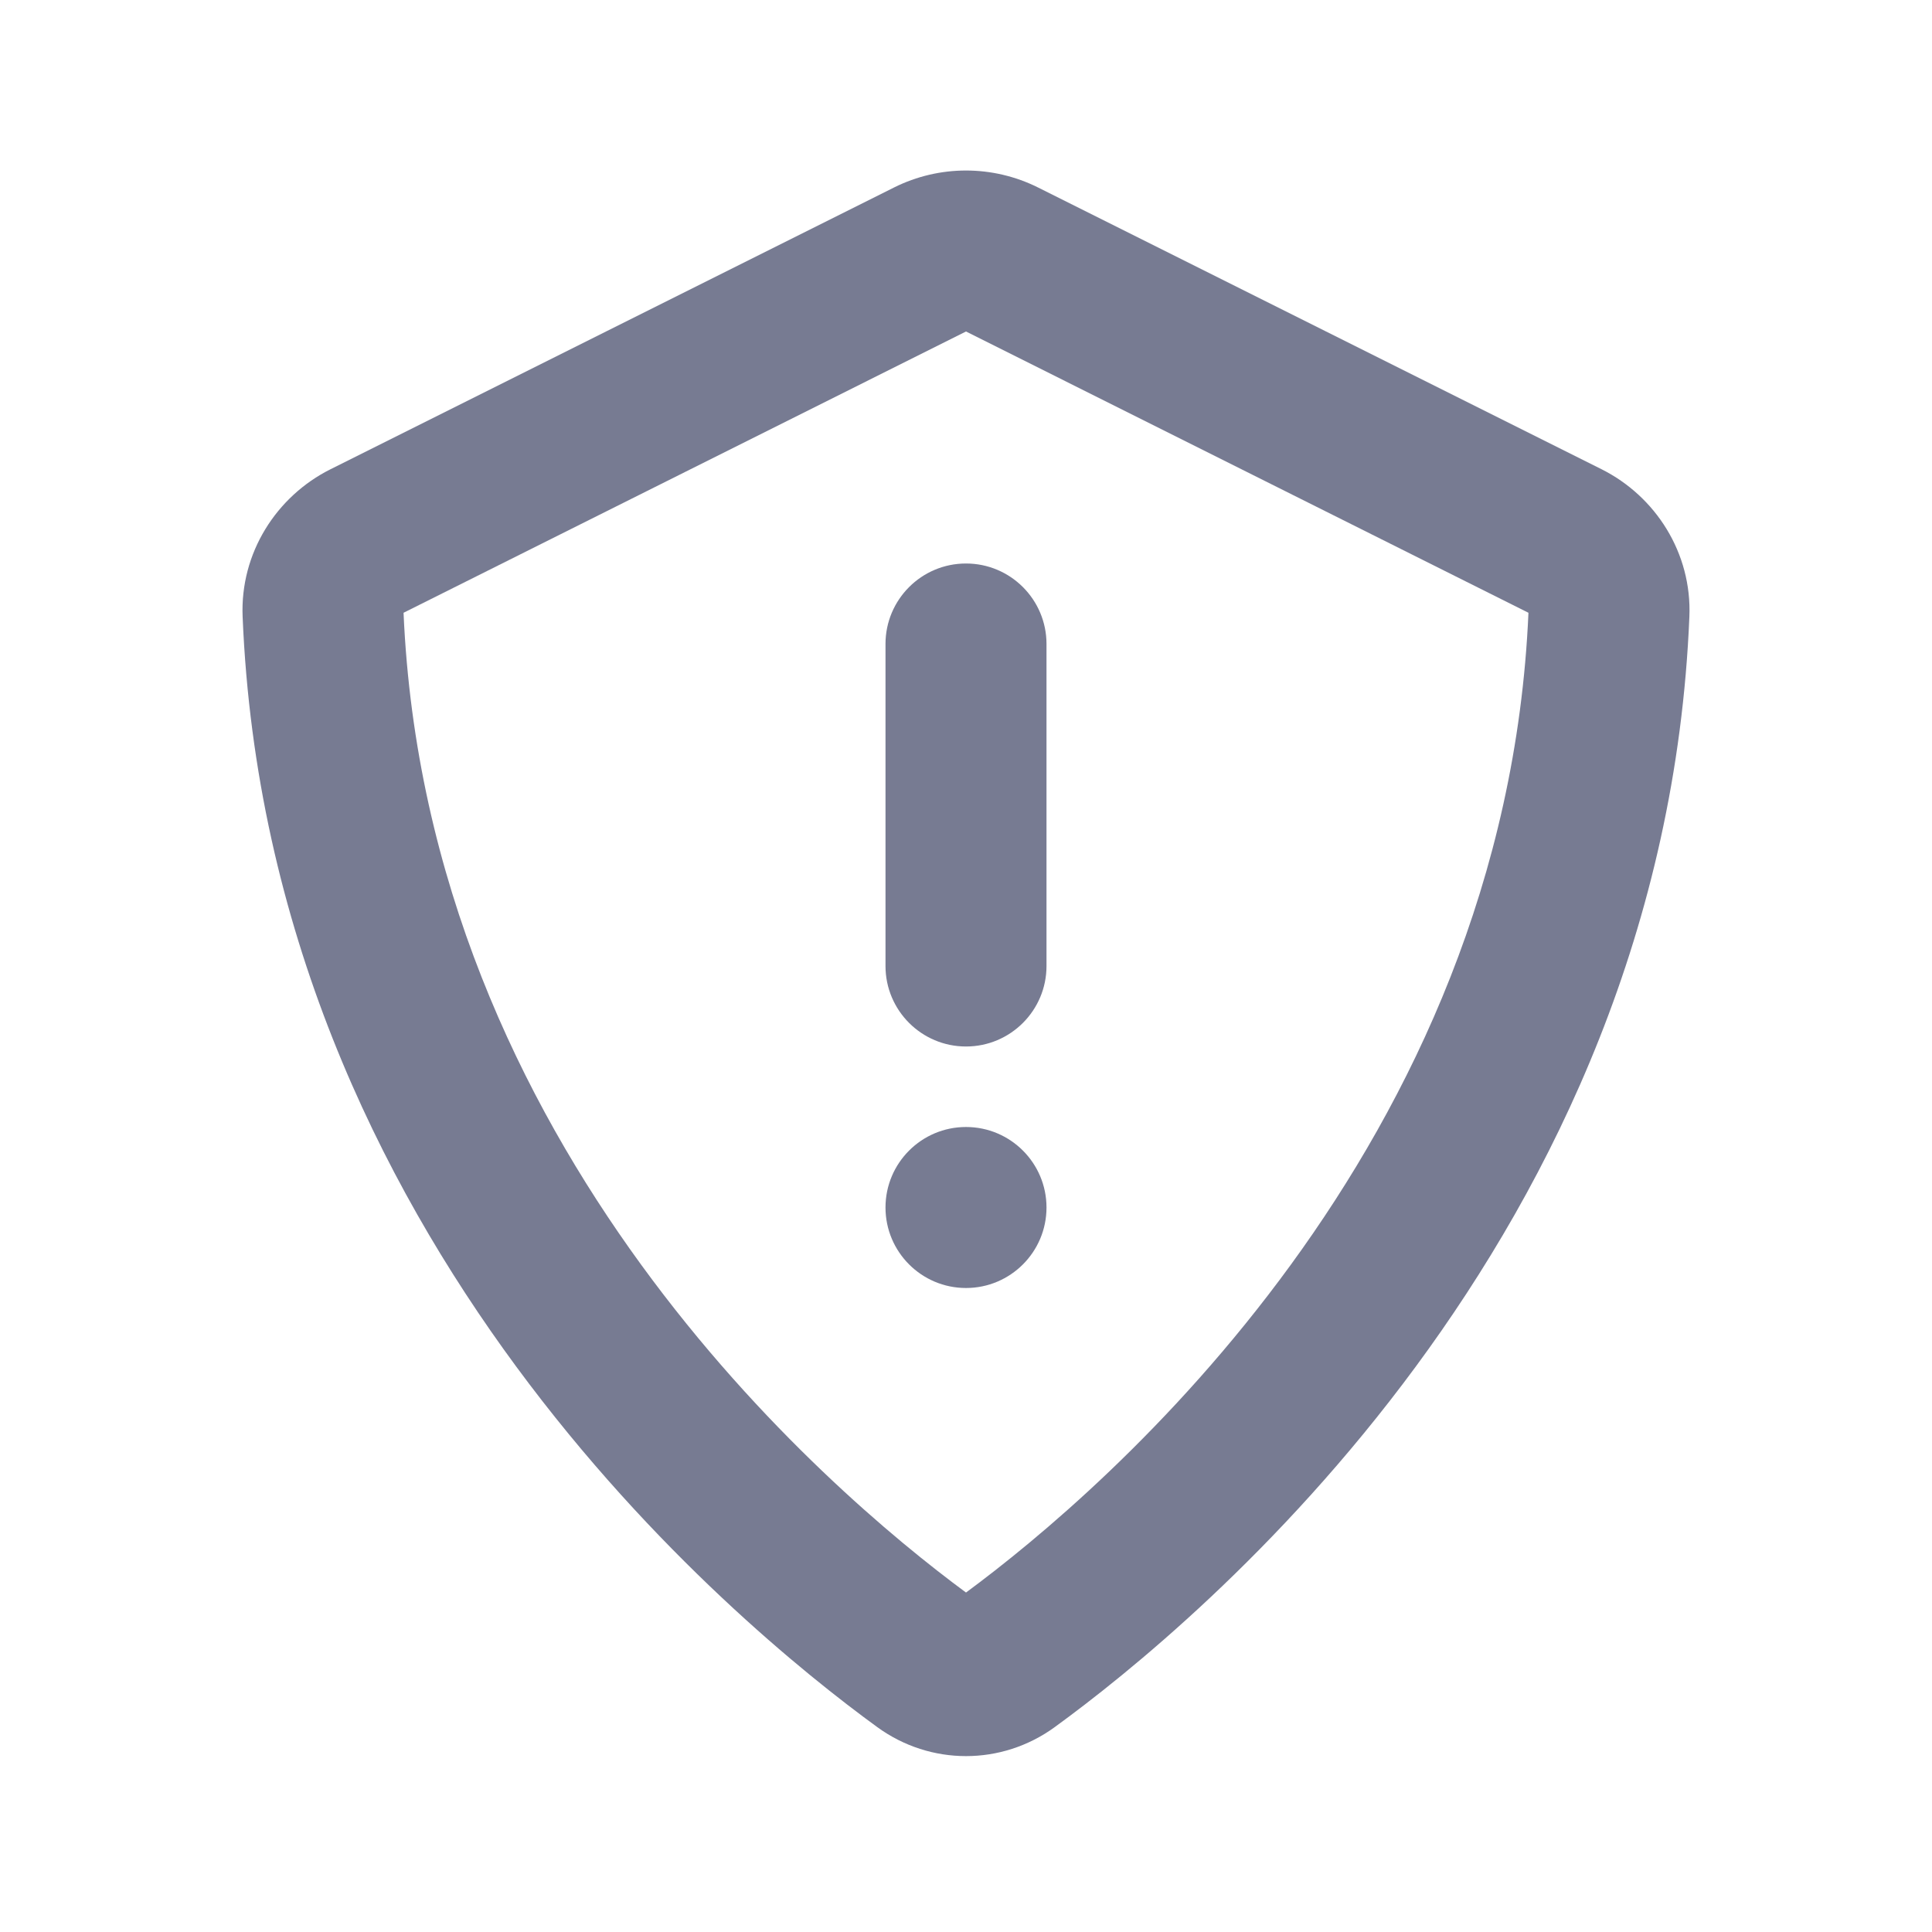 <svg width="24" height="24" viewBox="0 0 24 24" fill="none" xmlns="http://www.w3.org/2000/svg">
<path fill-rule="evenodd" clip-rule="evenodd" d="M13 8V12C13 12.552 12.552 13 12 13C11.448 13 11 12.552 11 12V8C11 7.448 11.448 7 12 7C12.552 7 13 7.448 13 8Z" fill="#777B92"/>
<path fill-rule="evenodd" clip-rule="evenodd" d="M12 16C11.448 16 11 15.552 11 15C11 14.448 11.448 14 12 14C12.552 14 13 14.448 13 15C13 15.552 12.552 16 12 16Z" fill="#777B92"/>
<path fill-rule="evenodd" clip-rule="evenodd" d="M12.895 2.329L19.895 5.829C20.566 6.165 21.019 6.869 20.986 7.661C20.668 15.395 14.87 20.168 13.102 21.455C12.442 21.935 11.558 21.935 10.898 21.455C9.13 20.168 3.332 15.395 3.014 7.661C2.981 6.869 3.434 6.165 4.106 5.829L11.106 2.329C11.669 2.048 12.331 2.048 12.895 2.329ZM12 4.118L5.013 7.612C5.302 14.257 10.262 18.501 12 19.783C13.738 18.501 18.698 14.257 18.987 7.612L12 4.118Z" fill="#777B92"/>
</svg>
